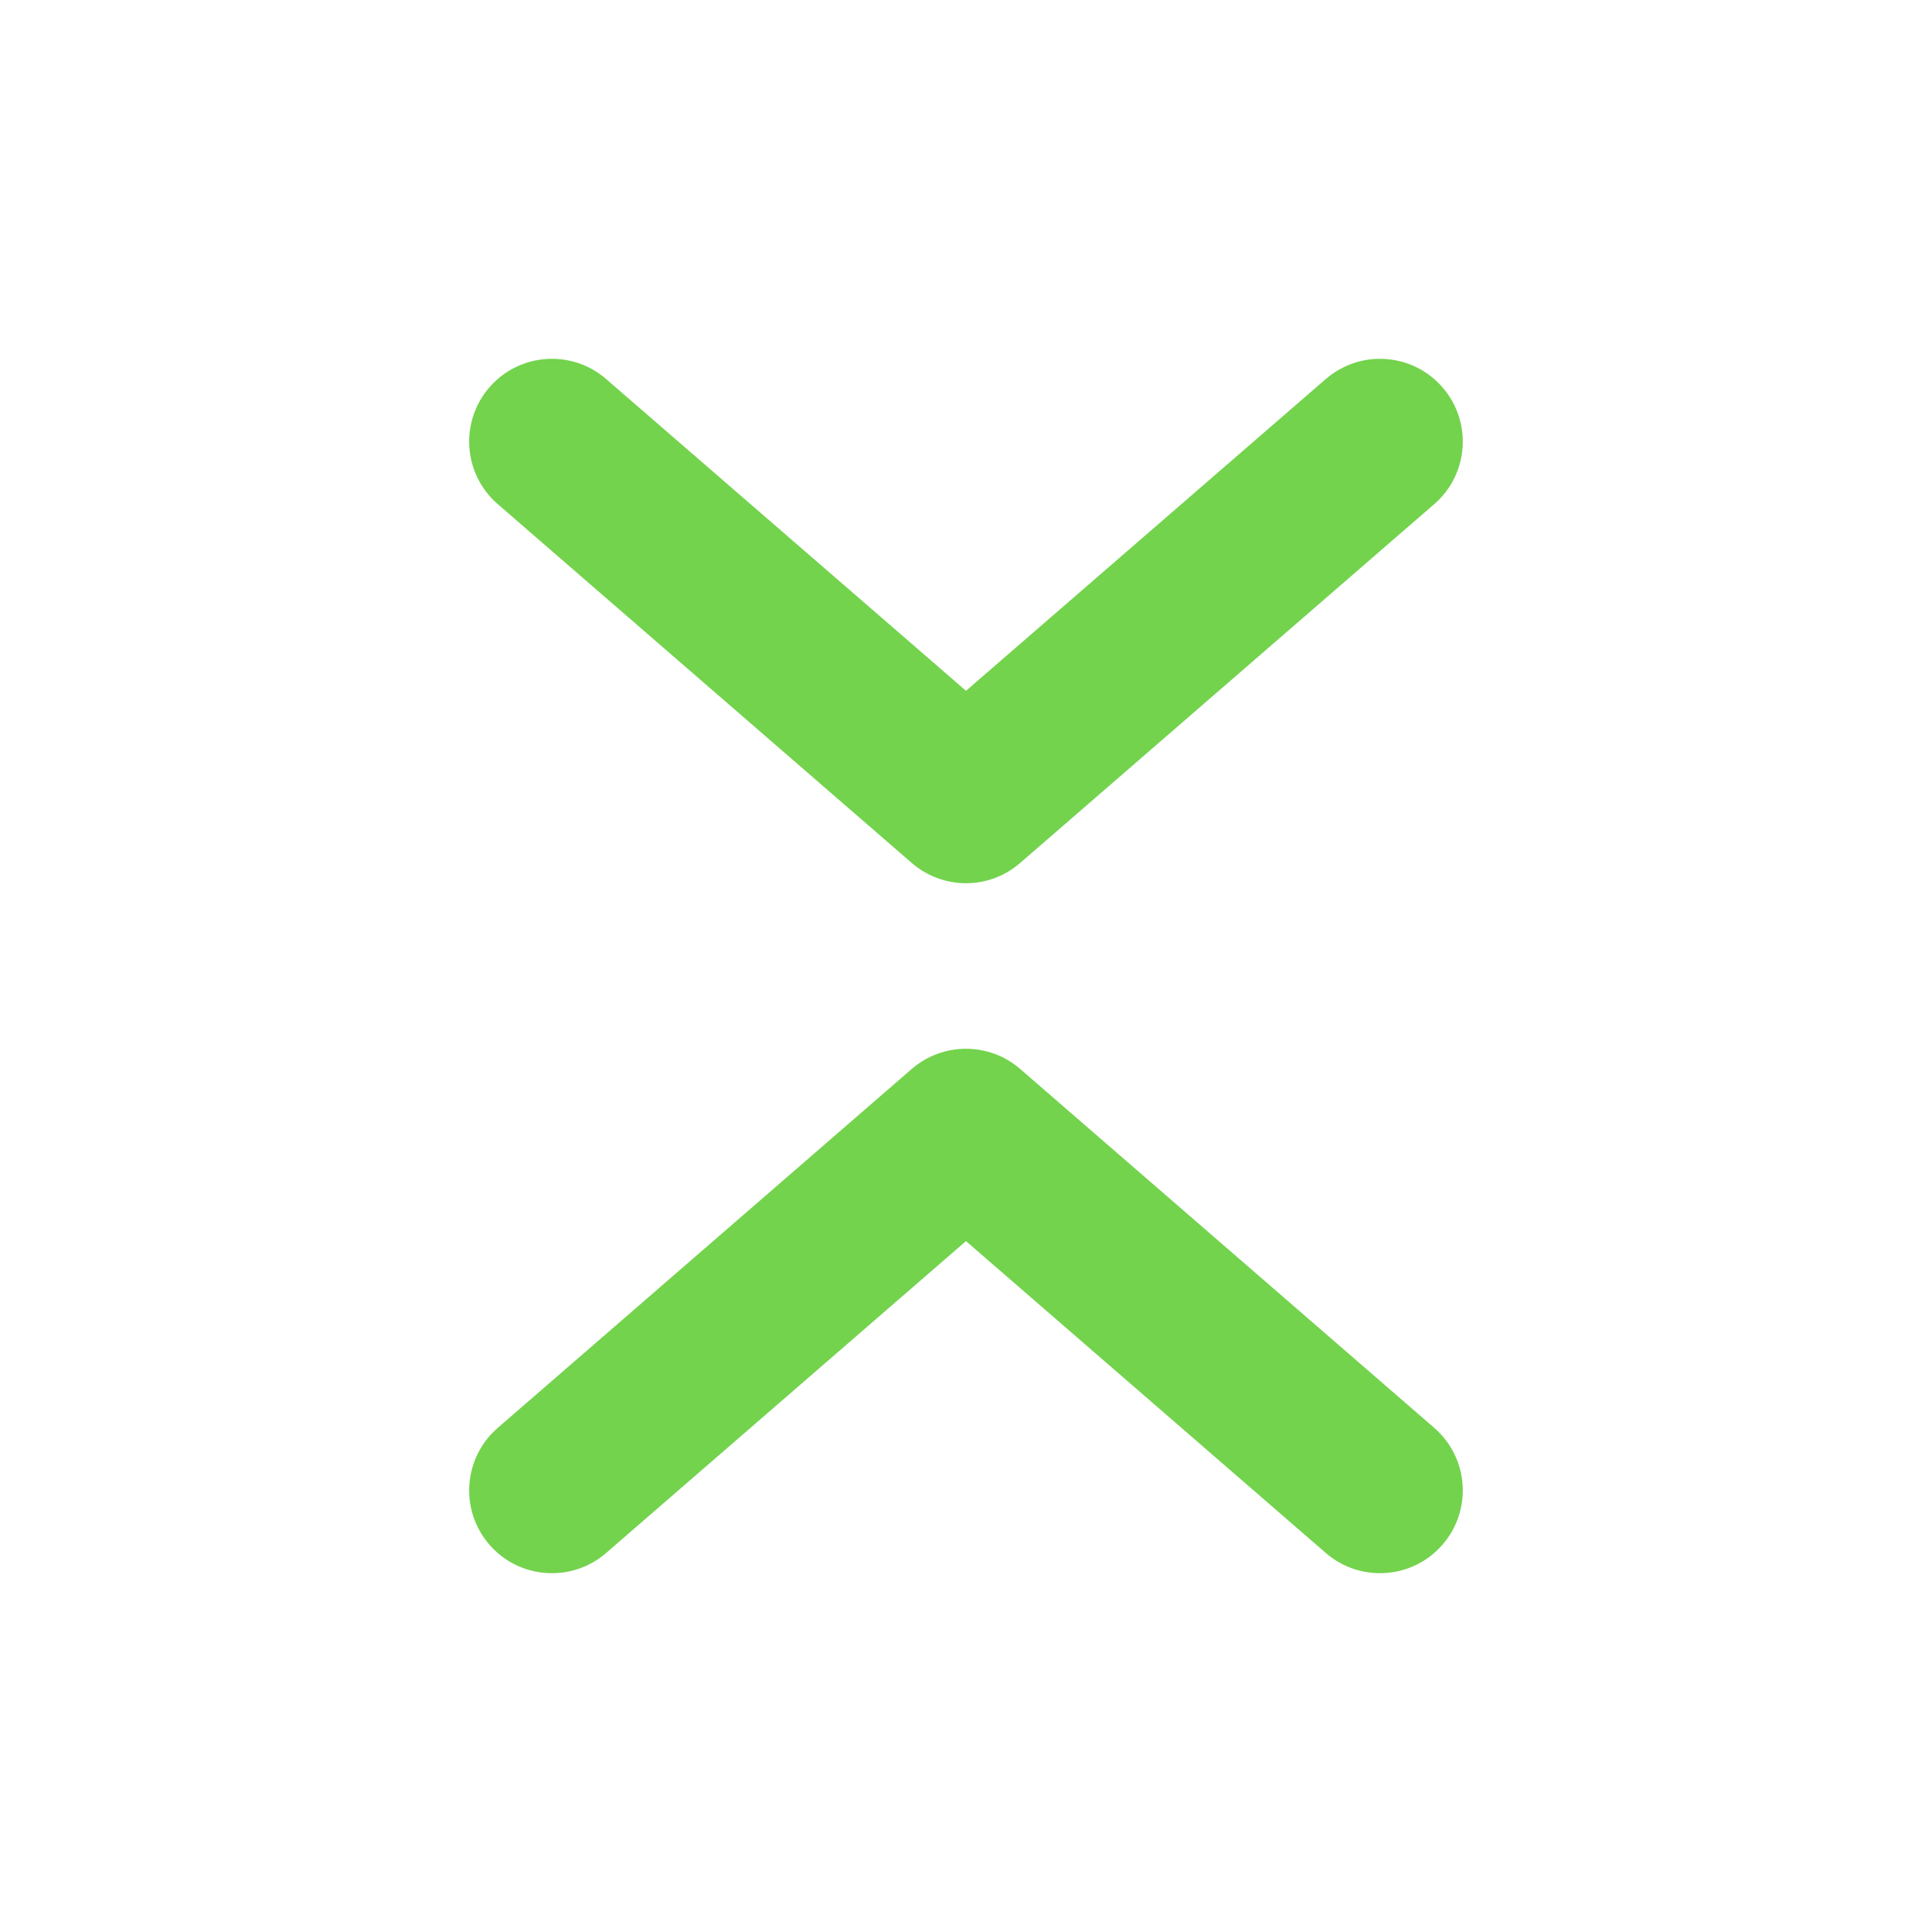 <svg width="20" height="20" viewBox="0 0 20 20" fill="none" xmlns="http://www.w3.org/2000/svg">
<path d="M5.066 4.01C4.756 4.368 4.795 4.909 5.153 5.219L9.438 8.933C9.761 9.213 10.239 9.213 10.561 8.933L14.847 5.219C15.205 4.909 15.243 4.368 14.933 4.01C14.623 3.652 14.082 3.614 13.724 3.924L10 7.151L6.275 3.924C5.918 3.614 5.376 3.652 5.066 4.01ZM5.066 15.99C4.756 15.632 4.795 15.091 5.153 14.781L9.438 11.066C9.761 10.787 10.239 10.787 10.561 11.066L14.847 14.781C15.205 15.091 15.243 15.632 14.933 15.99C14.623 16.348 14.082 16.386 13.724 16.076L10 12.848L6.275 16.076C5.918 16.386 5.376 16.348 5.066 15.99Z" fill="#73D34D"/>
</svg>
